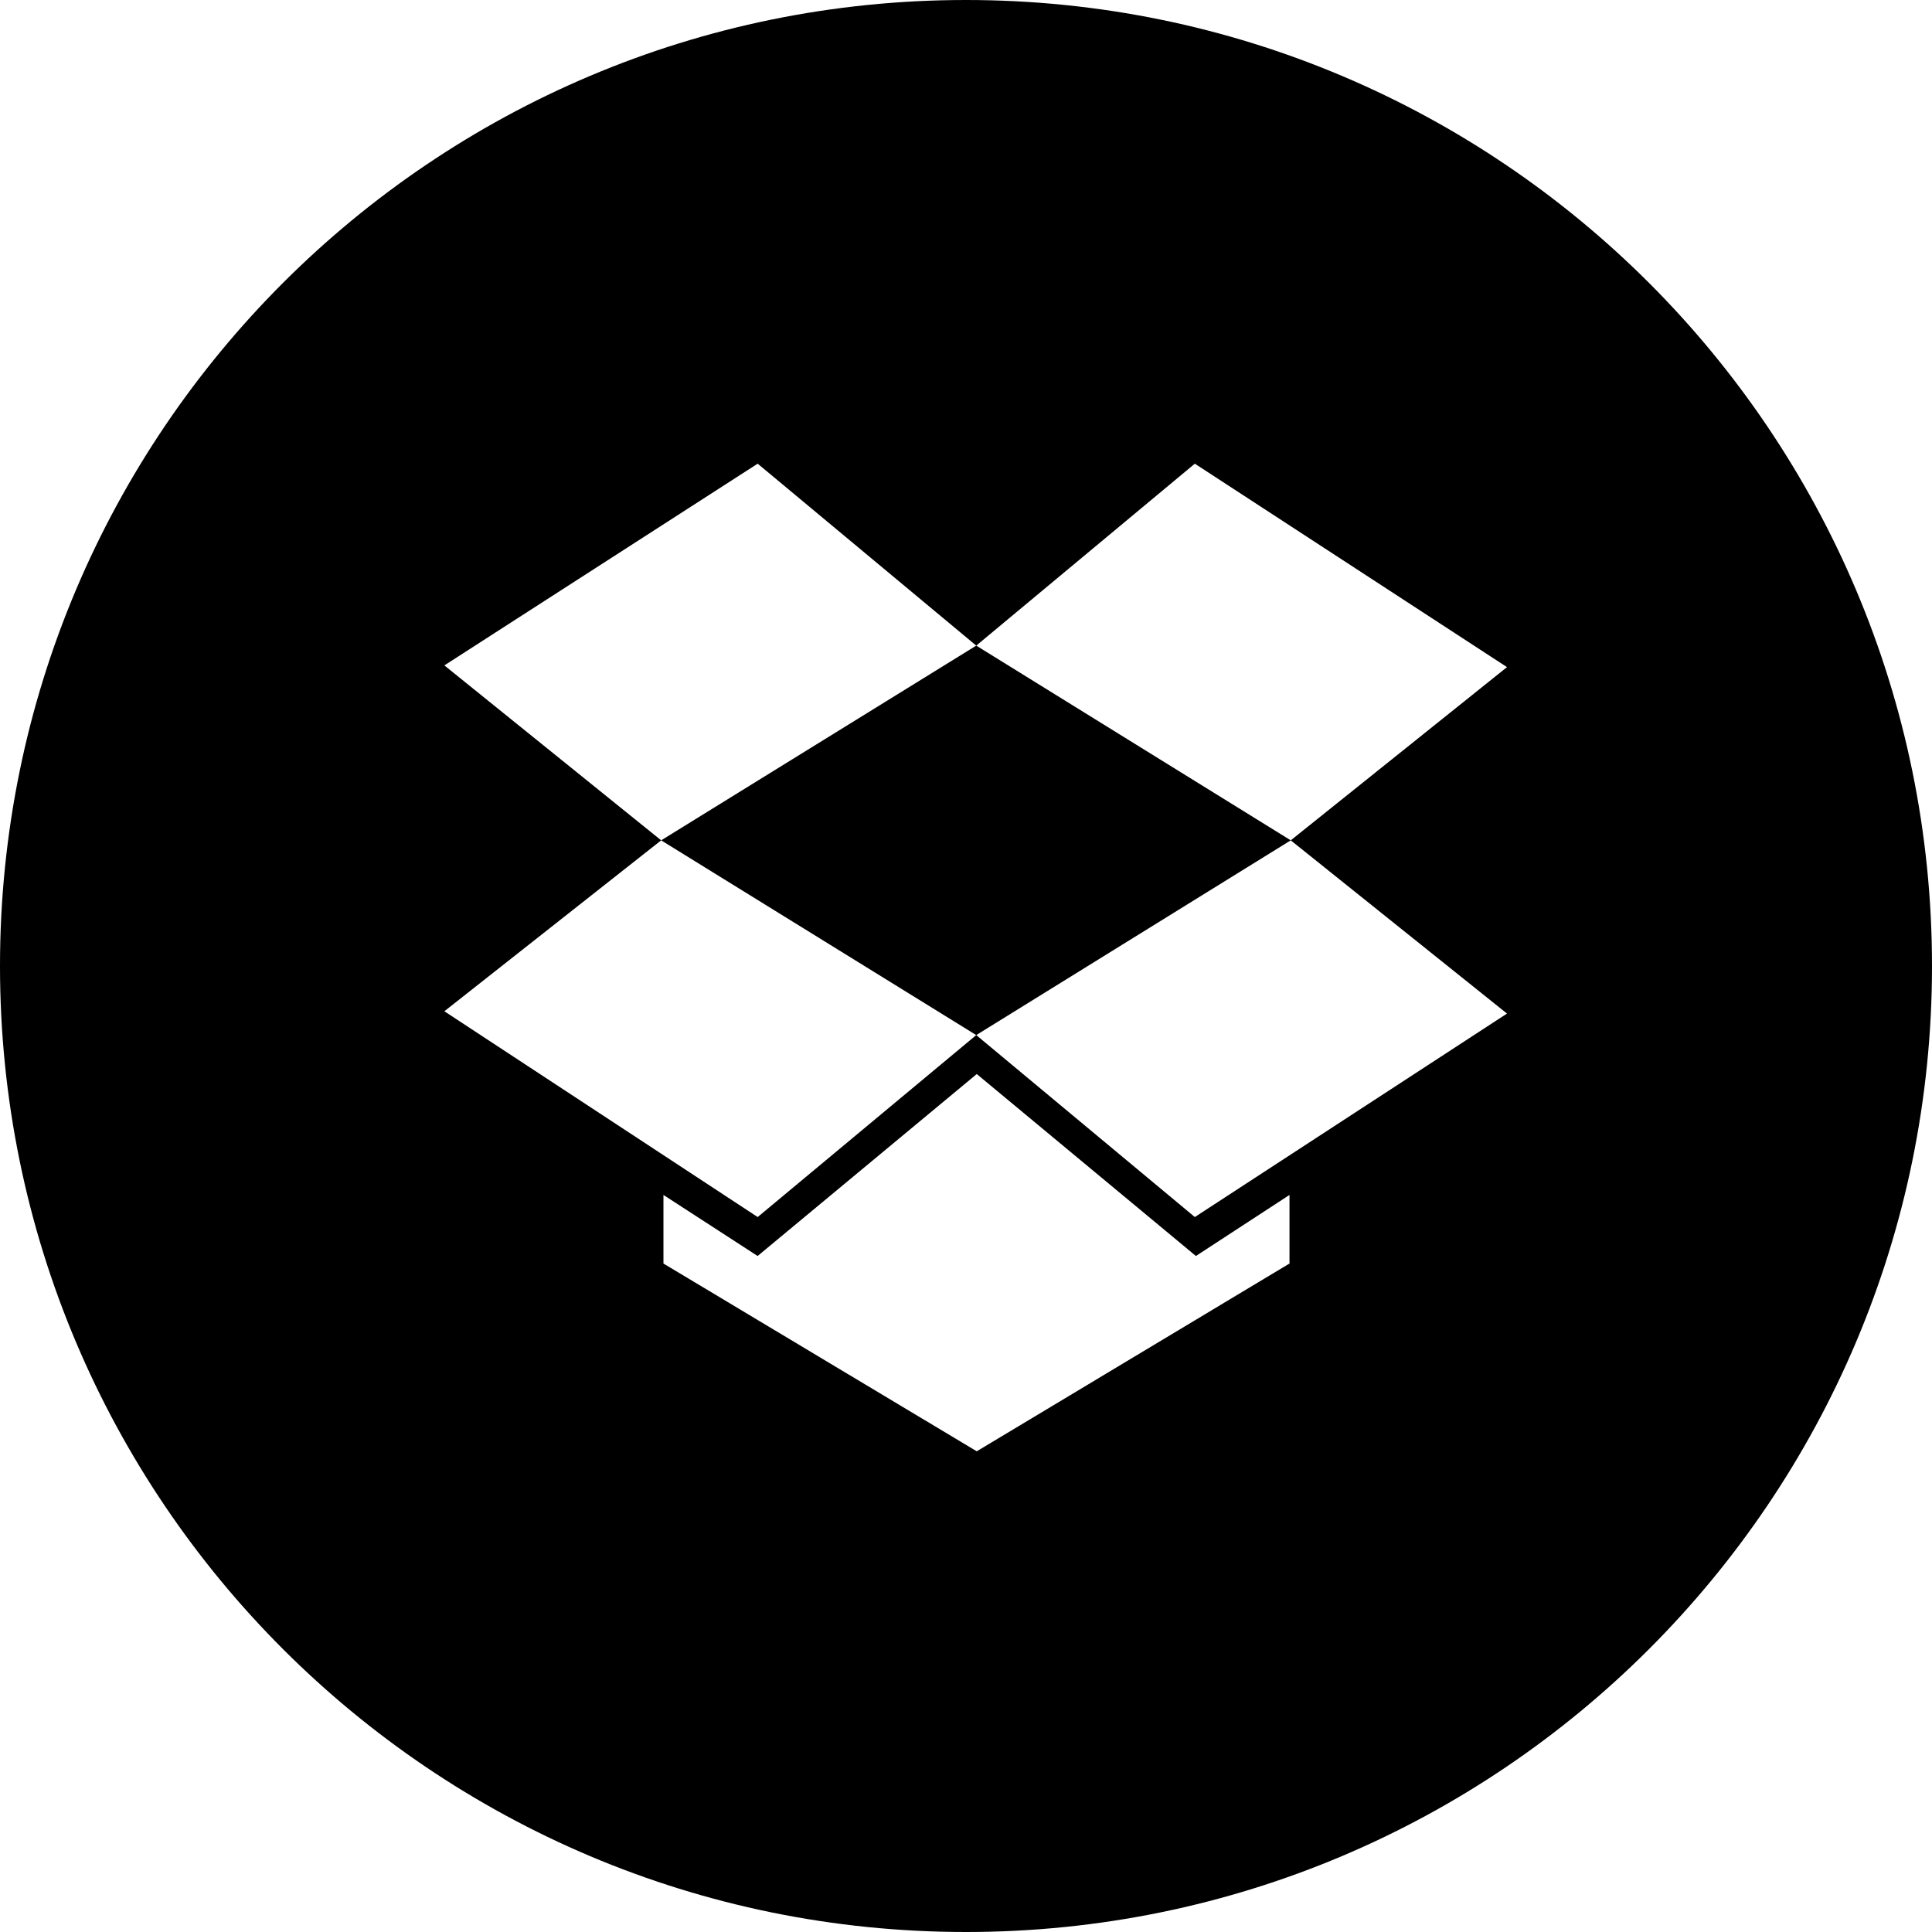 <svg width="100" height="100" viewBox="0 0 100 100" fill="none" xmlns="http://www.w3.org/2000/svg">
<path fill-rule="evenodd" clip-rule="evenodd" d="M50 100C77.614 100 100 77.614 100 50C100 22.386 77.614 0 50 0C22.386 0 0 22.386 0 50C0 77.614 22.386 100 50 100ZM23 34.441L39.217 24L50.53 33.417L34.222 43.496L23 34.441ZM39.217 62.994L23 52.343L34.222 43.496L50.53 53.576L39.217 62.994ZM50.531 53.576L61.844 62.994L78.002 52.462L66.809 43.496L50.531 53.576ZM61.844 24L78.002 34.53L66.809 43.496L50.531 33.417L61.844 24ZM50.557 55.592L39.214 65.01L34.34 61.85V65.4L50.557 75.119L66.744 65.4V61.85L61.9 65.01L50.557 55.592Z" fill="black"/>
</svg>
